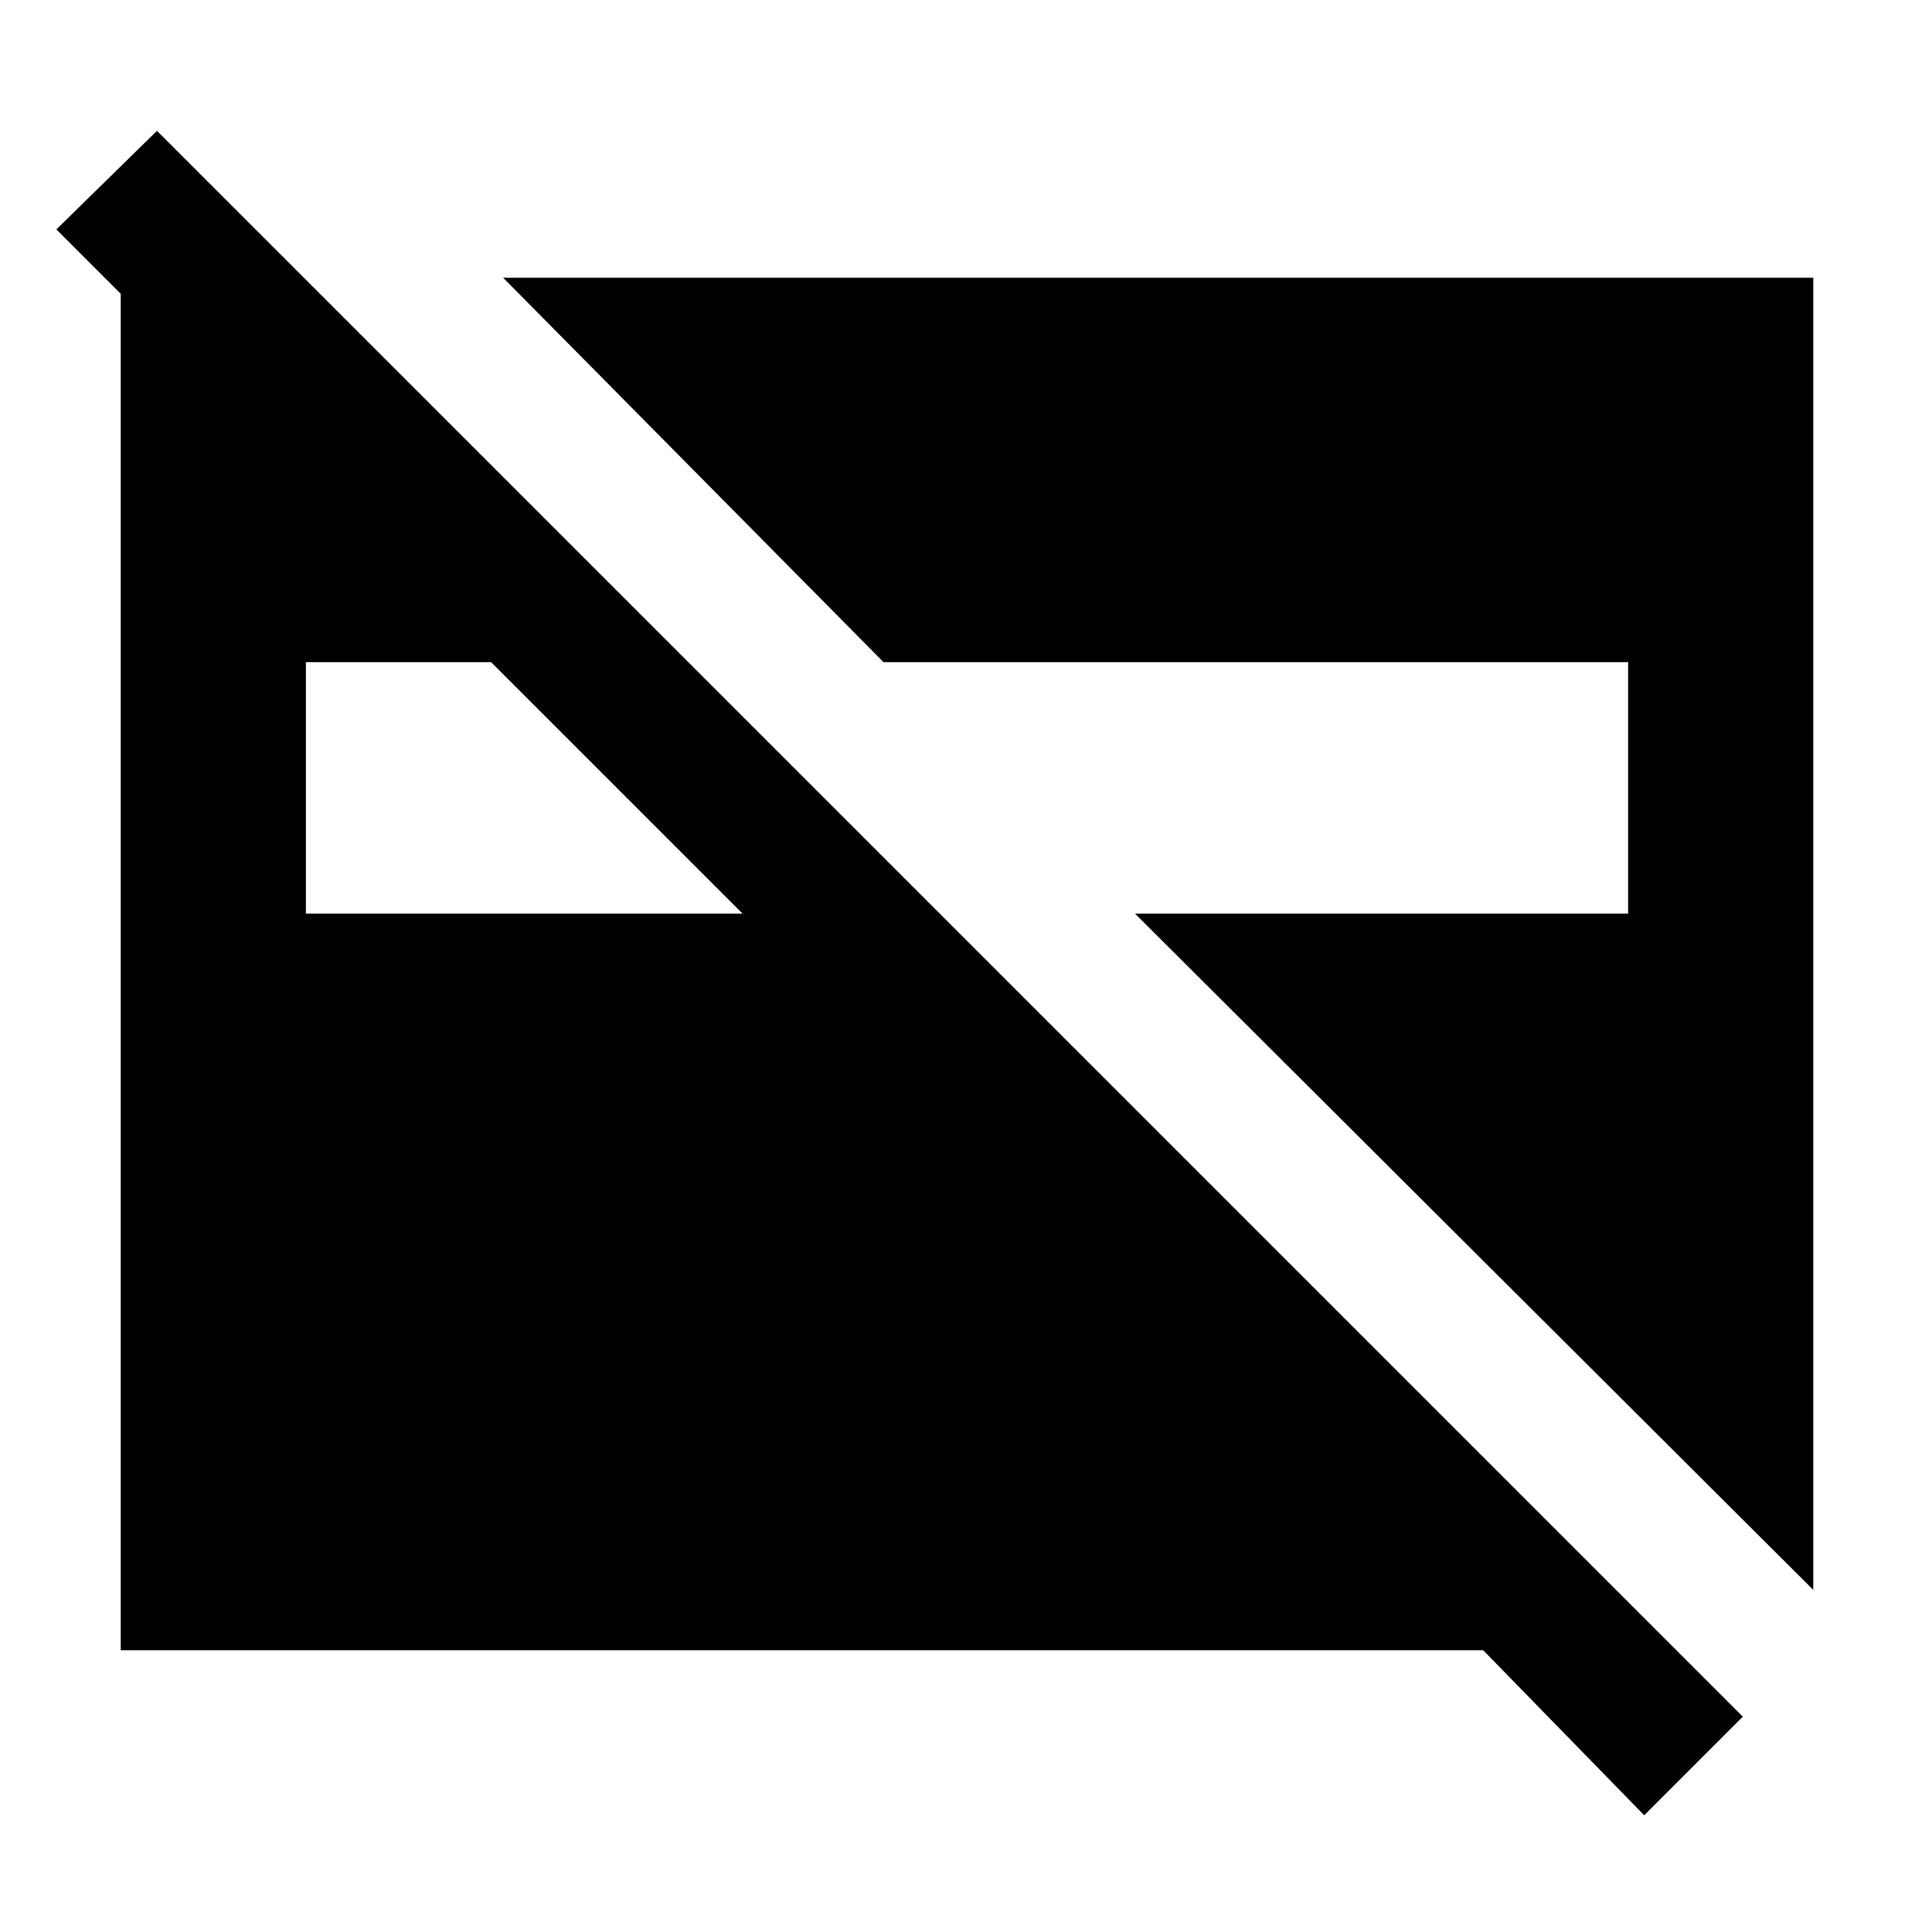 <svg xmlns="http://www.w3.org/2000/svg" height="48" width="48"><path d="M45.05 39.5 28.2 22.7h12.25v-6.25h-18.5L12.5 6.9h32.55ZM7.6 22.7h10.85l-6.25-6.25H7.6Zm33.25 22.4-4-4.1H3V7.05h4.65l4.5 4.5h-4.9L1.4 5.7l2.5-2.45 39.4 39.4Z"/></svg>
